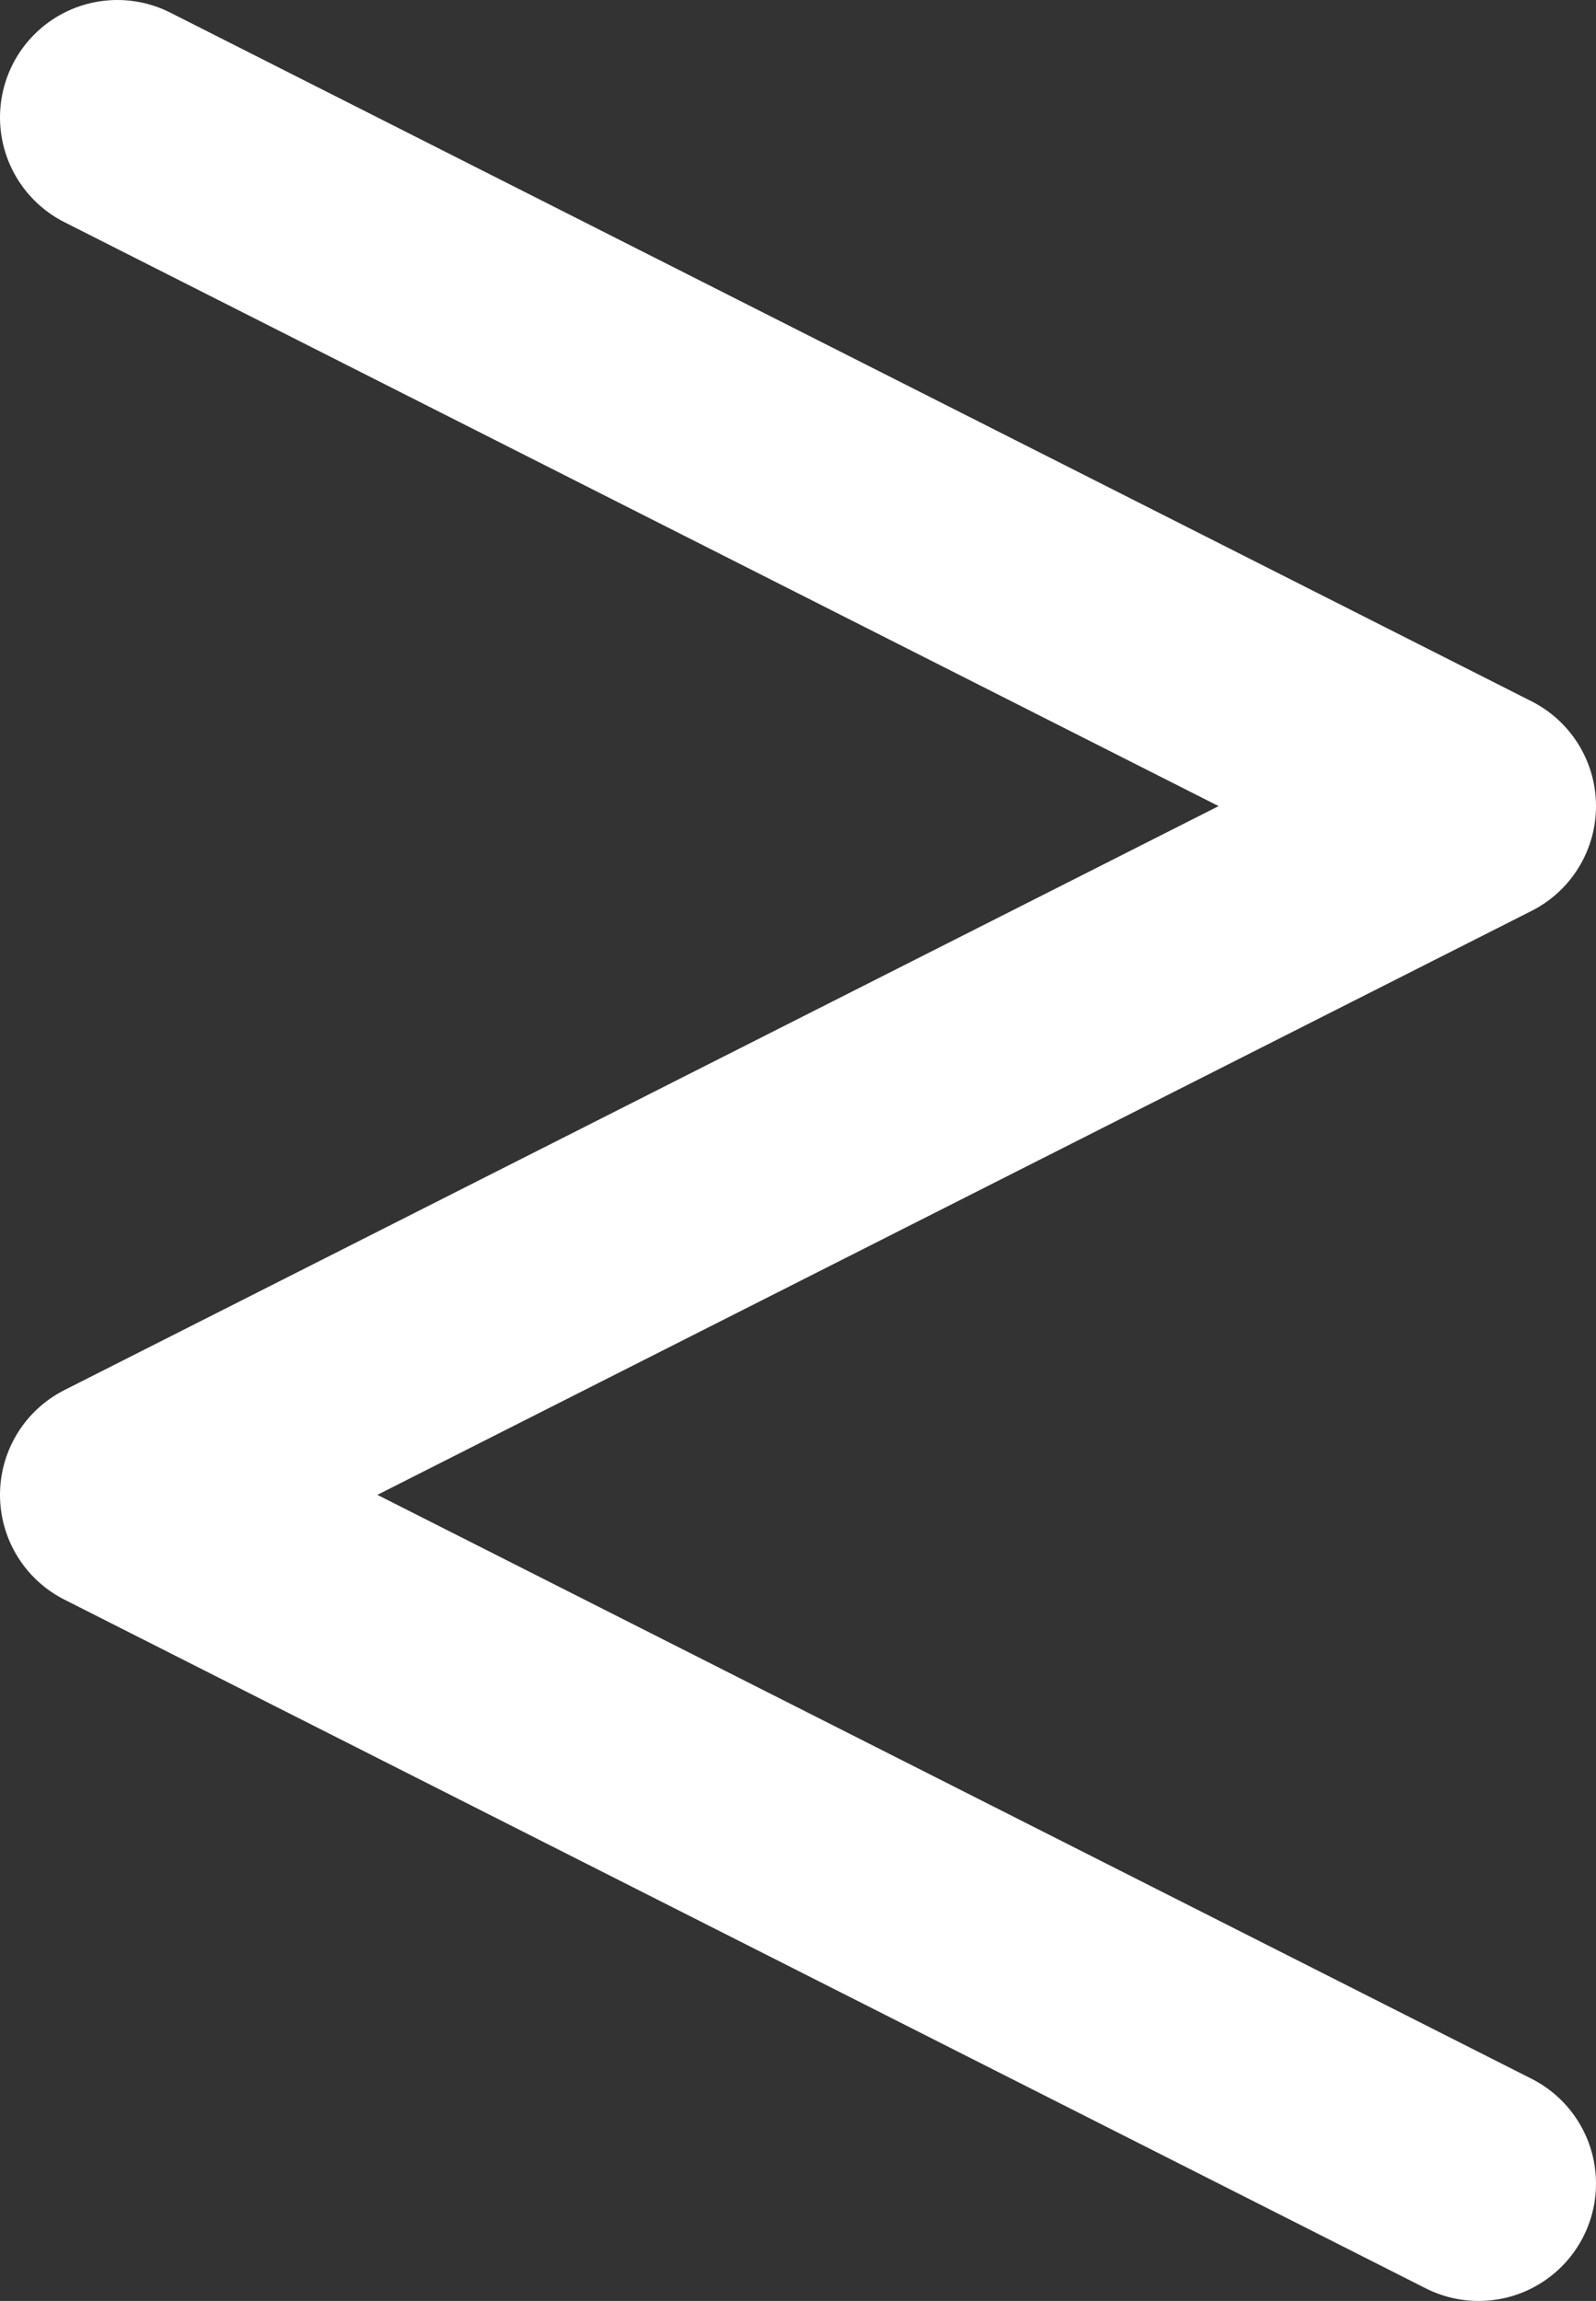 <svg width="68" height="98" viewBox="0 0 68 98" fill="none" xmlns="http://www.w3.org/2000/svg">
<rect x="0" y="0" width="68" height="98" fill="#333333" stroke="none"/>
<path d="M5 5C27.65 16.455 63 34.333 63 34.333L5 63.667L63 93" stroke="white" stroke-width="10" stroke-linecap="round" stroke-linejoin="round"/>
</svg>
